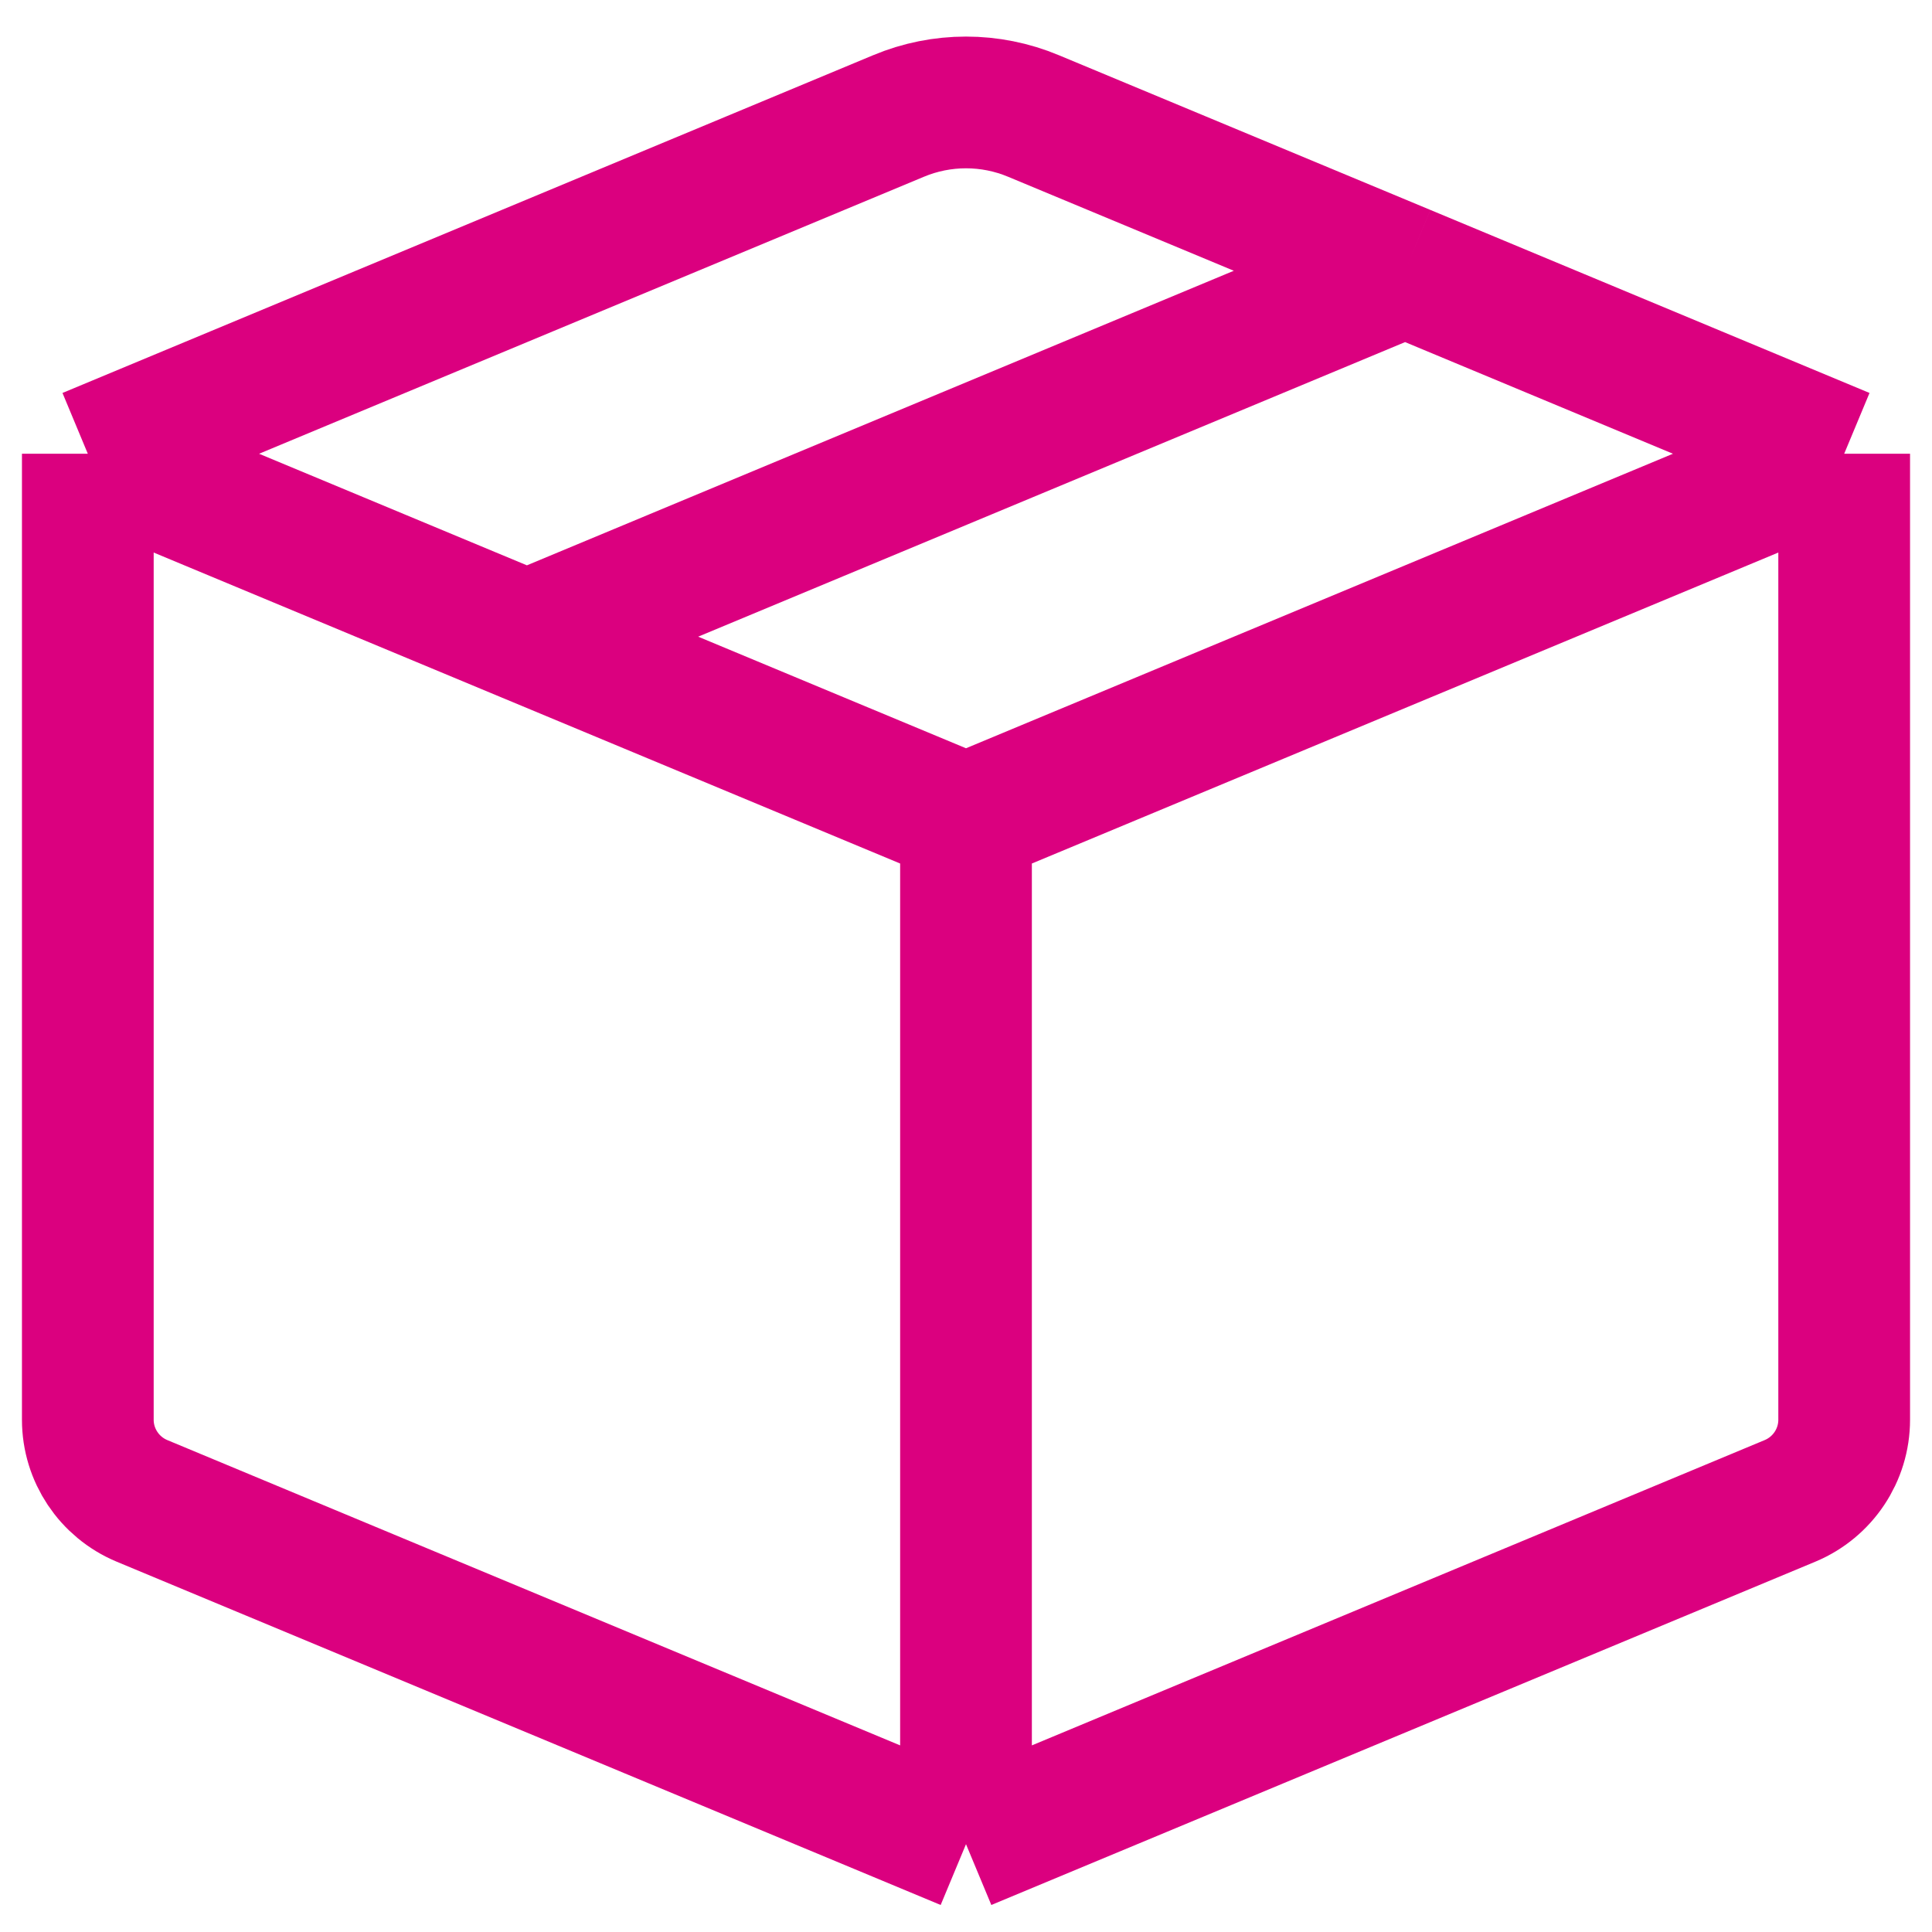 <svg width="44" height="44" viewBox="0 0 22 22" fill="none" xmlns="http://www.w3.org/2000/svg">
    <path d="M1 5.167V16.167C1 16.57 1.243 16.934 1.615 17.09L11 21M1 5.167L10.231 1.321C10.723 1.115 11.277 1.115 11.769 1.321L16 3.083M1 5.167L6 7.25M11 9.333V21M11 9.333L21 5.167M11 9.333L6 7.25M11 21L20.385 17.09C20.757 16.934 21 16.57 21 16.167V5.167M21 5.167L16 3.083M6 7.25L16 3.083" stroke="#DB007F" stroke-width="1.5" stroke-linejoin="round"/>
</svg>
